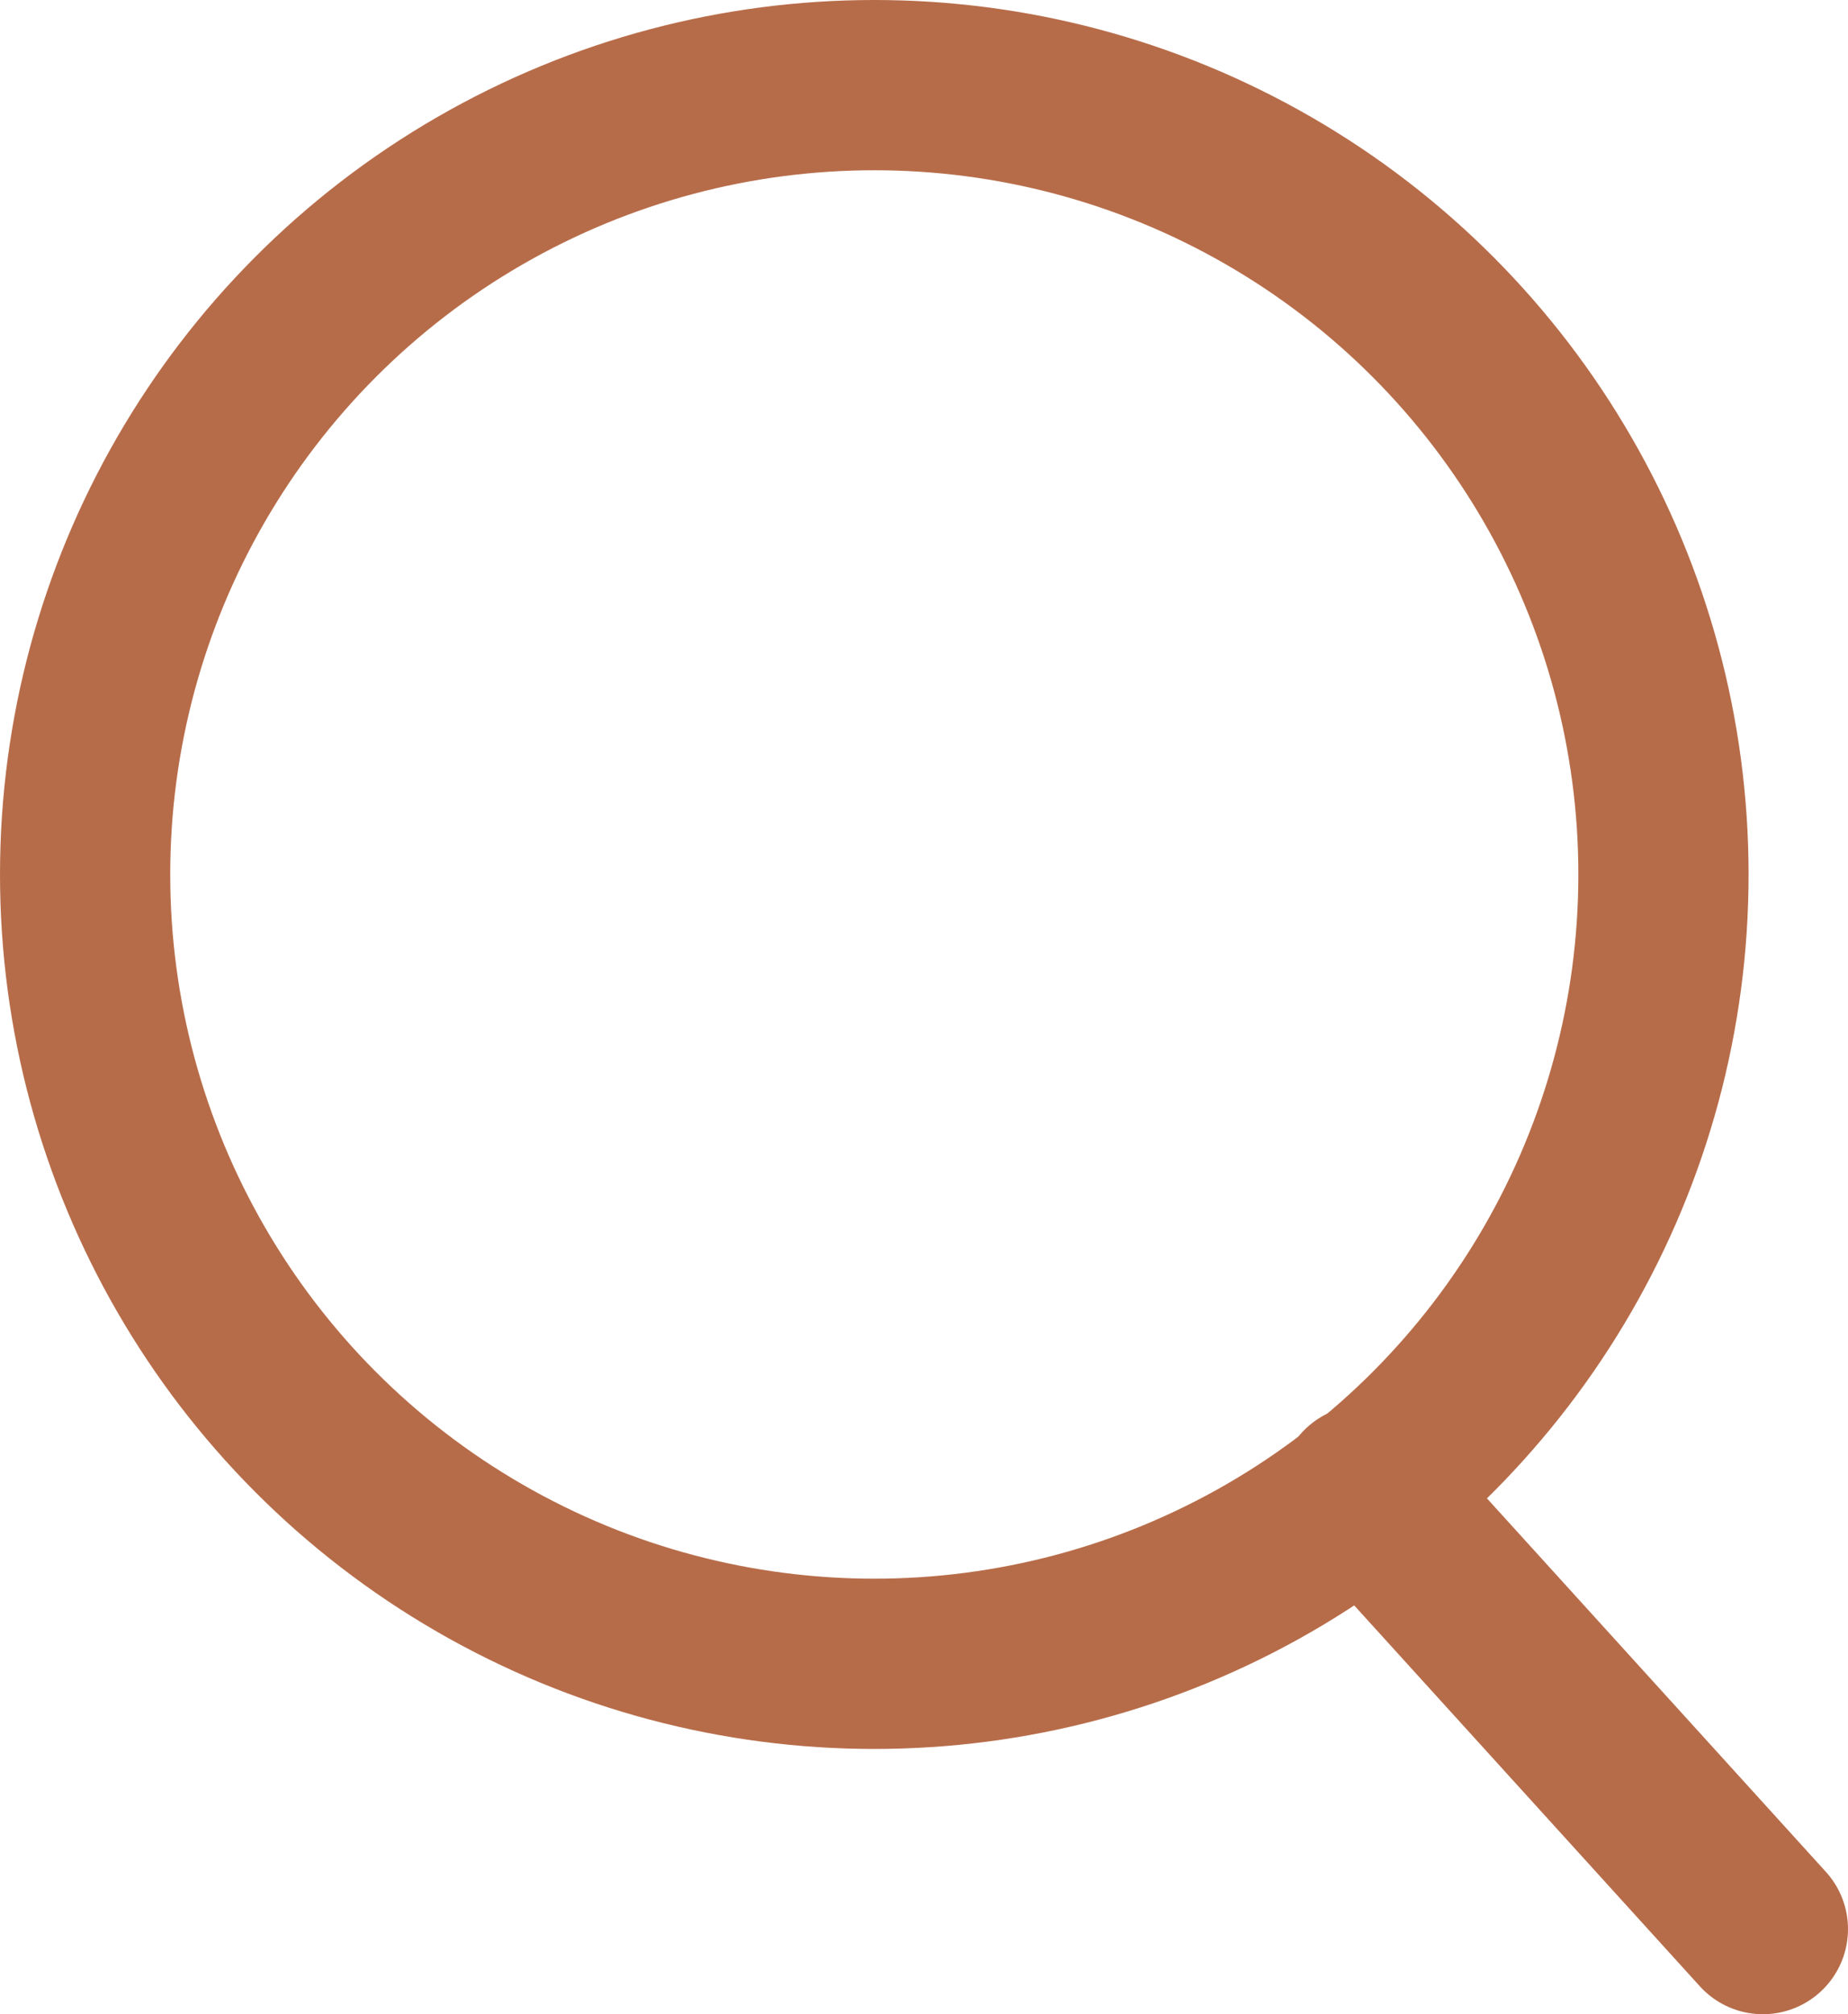 <svg xmlns="http://www.w3.org/2000/svg" viewBox="0 0 54.28 59.15"><defs><style>.cls-1{fill:none;stroke:#b76c49;stroke-linecap:round;stroke-linejoin:round;stroke-width:5px;}</style></defs><g id="Layer_2" data-name="Layer 2"><g id="Layer_1-2" data-name="Layer 1"><circle class="cls-1" cx="25.68" cy="25.68" r="23.18"/><line class="cls-1" x1="51.78" y1="56.65" x2="40.08" y2="43.76"/></g></g></svg>